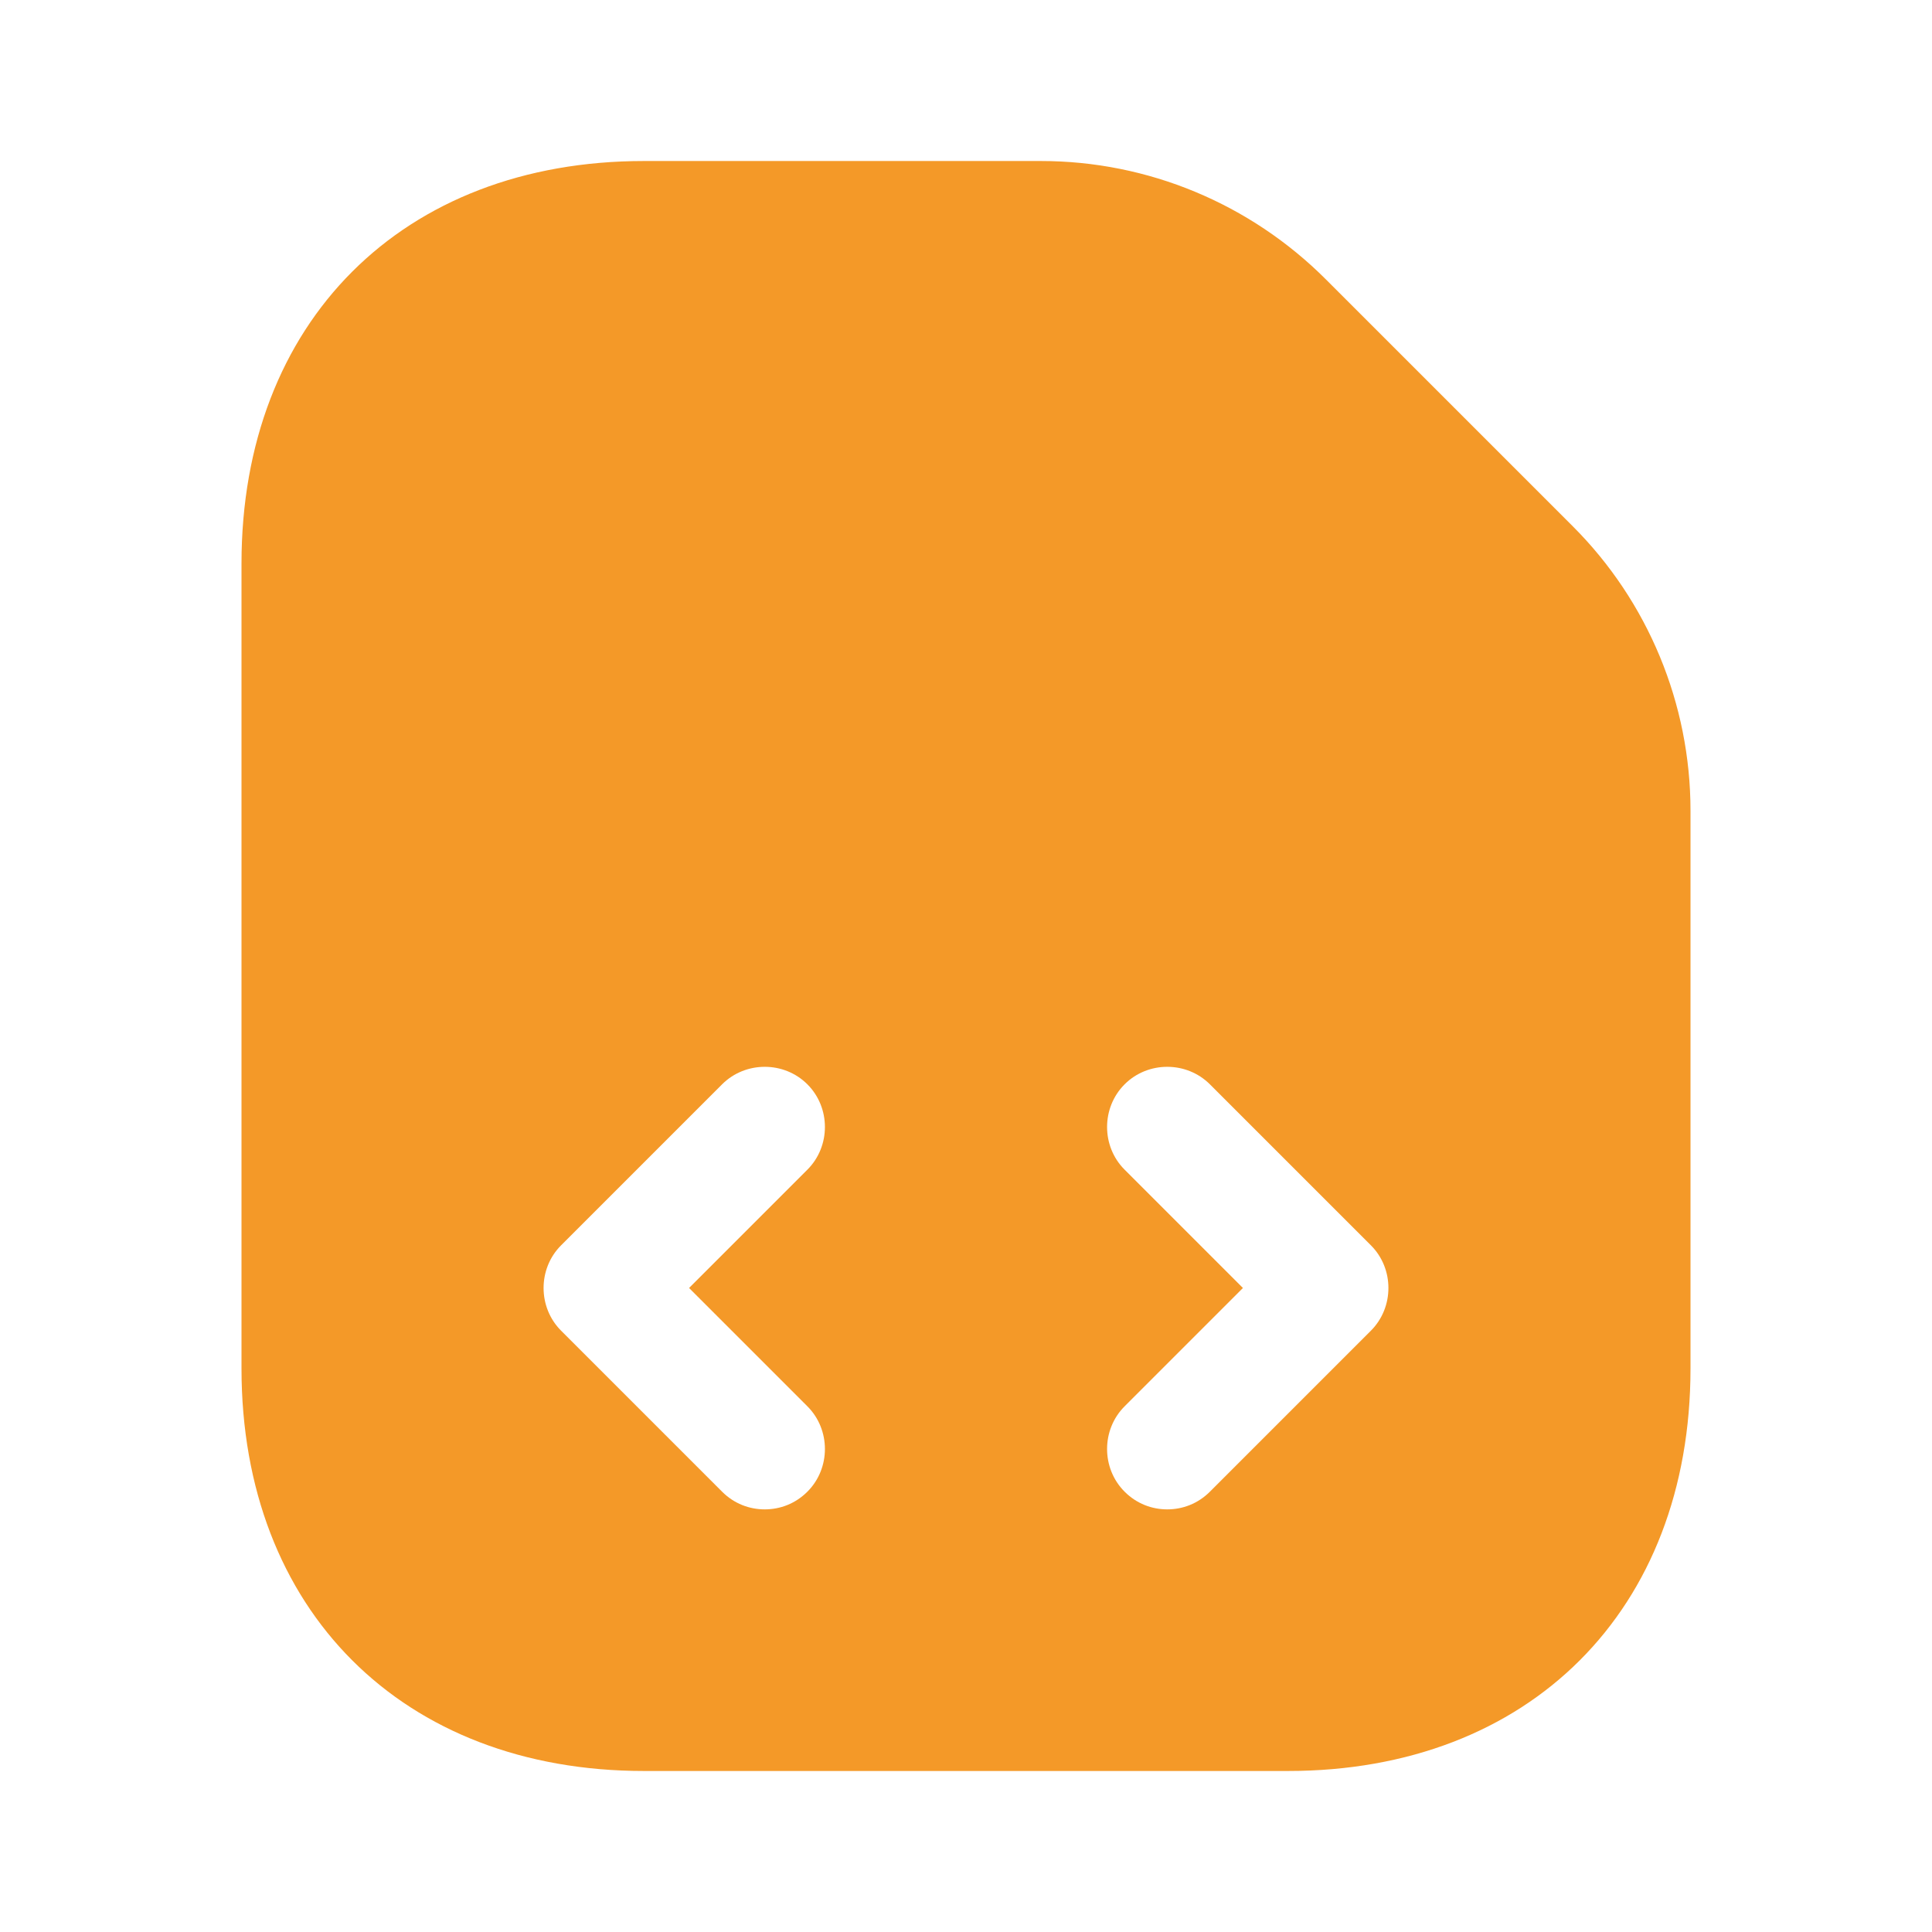 <svg width="56" height="56" viewBox="0 0 56 56" fill="none" xmlns="http://www.w3.org/2000/svg">
<path d="M45.593 15.26L38.43 8.097C36.237 5.903 33.273 4.667 30.17 4.667H18.667C11.667 4.667 7 9.333 7 16.333V39.667C7 46.667 11.667 51.333 18.667 51.333H37.333C44.333 51.333 49 46.667 49 39.667V23.497C49 20.393 47.763 17.43 45.593 15.26ZM23.403 40.763C24.08 41.44 24.08 42.56 23.403 43.237C23.053 43.587 22.61 43.75 22.167 43.75C21.723 43.75 21.28 43.587 20.93 43.237L16.263 38.57C15.587 37.893 15.587 36.773 16.263 36.097L20.93 31.43C21.607 30.753 22.727 30.753 23.403 31.43C24.08 32.107 24.08 33.227 23.403 33.903L19.973 37.333L23.403 40.763ZM39.737 38.57L35.07 43.237C34.72 43.587 34.277 43.75 33.833 43.75C33.39 43.75 32.947 43.587 32.597 43.237C31.92 42.56 31.92 41.44 32.597 40.763L36.027 37.333L32.597 33.903C31.92 33.227 31.92 32.107 32.597 31.43C33.273 30.753 34.393 30.753 35.07 31.43L39.737 36.097C40.413 36.773 40.413 37.893 39.737 38.57Z" fill="#F49928"/>
</svg>
